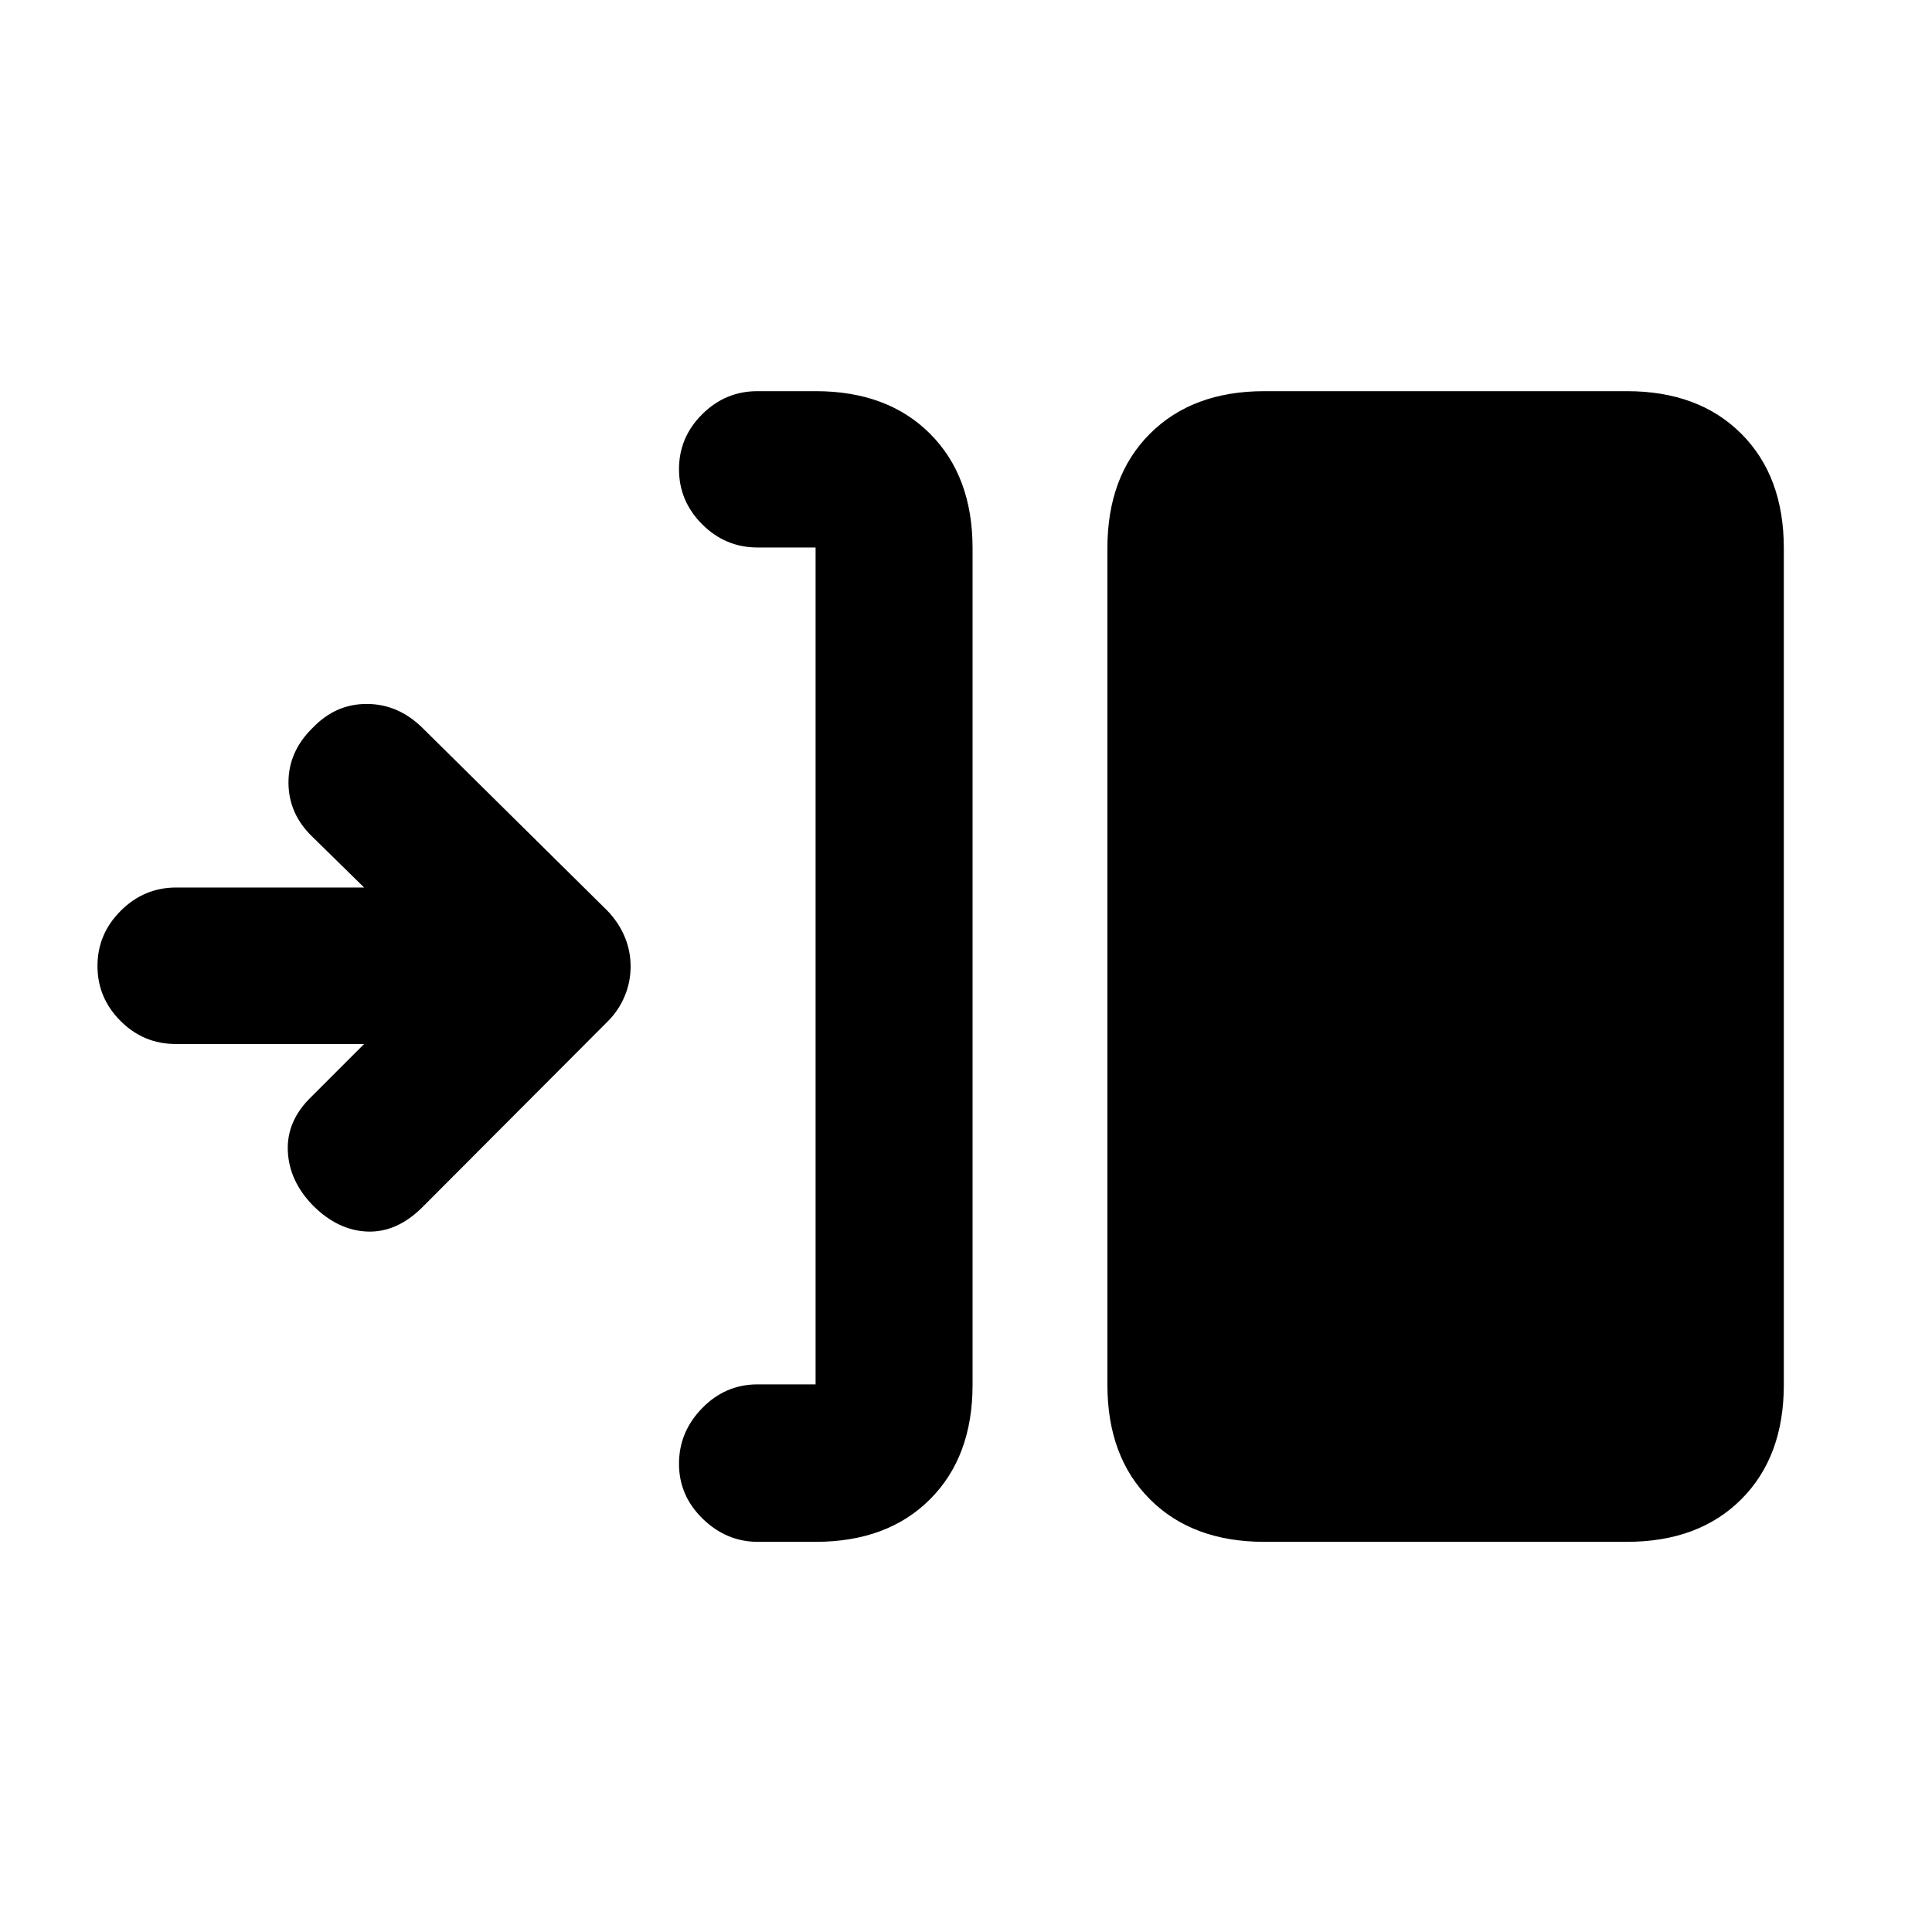 <svg xmlns="http://www.w3.org/2000/svg" height="20" viewBox="0 -960 960 960" width="20"><path d="M405.261-193.869h-28.682q-15.601 0-27.394-11.464-11.794-11.463-11.794-27.326 0-15.863 11.524-27.656 11.524-11.794 27.476-11.794h28.87v-415.849h-28.87q-15.952 0-27.476-11.51t-11.524-27.373q0-15.863 11.524-27.326 11.524-11.464 27.476-11.464h28.87q35.72 0 56.86 21.14t21.14 56.861v415.76q0 35.721-21.14 56.861t-56.86 21.14Zm223 0q-35.72 0-56.86-21.14t-21.14-56.861v-415.76q0-35.721 21.14-56.861t56.86-21.14H808.37q35.72 0 56.86 21.14t21.14 56.861v415.76q0 35.721-21.14 56.861t-56.86 21.14H628.261Zm-447.327-247.37H87.34q-16.014 0-27.46-11.463-11.445-11.464-11.445-27.327 0-15.862 11.565-27.417Q71.566-519 87.58-519h93.354l-25.651-25.152q-11.914-11.413-11.941-26.982-.028-15.569 12.223-27.41 11.274-11.674 26.626-11.674 15.352 0 27.336 11.518l92.242 91.193q5.622 5.839 8.6 12.891 2.979 7.051 2.979 14.836 0 7.786-2.979 14.837-2.978 7.052-8.195 12.269l-92.218 92.457q-12.674 12.674-27.326 12.174-14.652-.5-27.065-12.892-11.935-12.195-12.555-27.228-.619-15.033 11.816-26.967l26.108-26.109Z"/></svg>